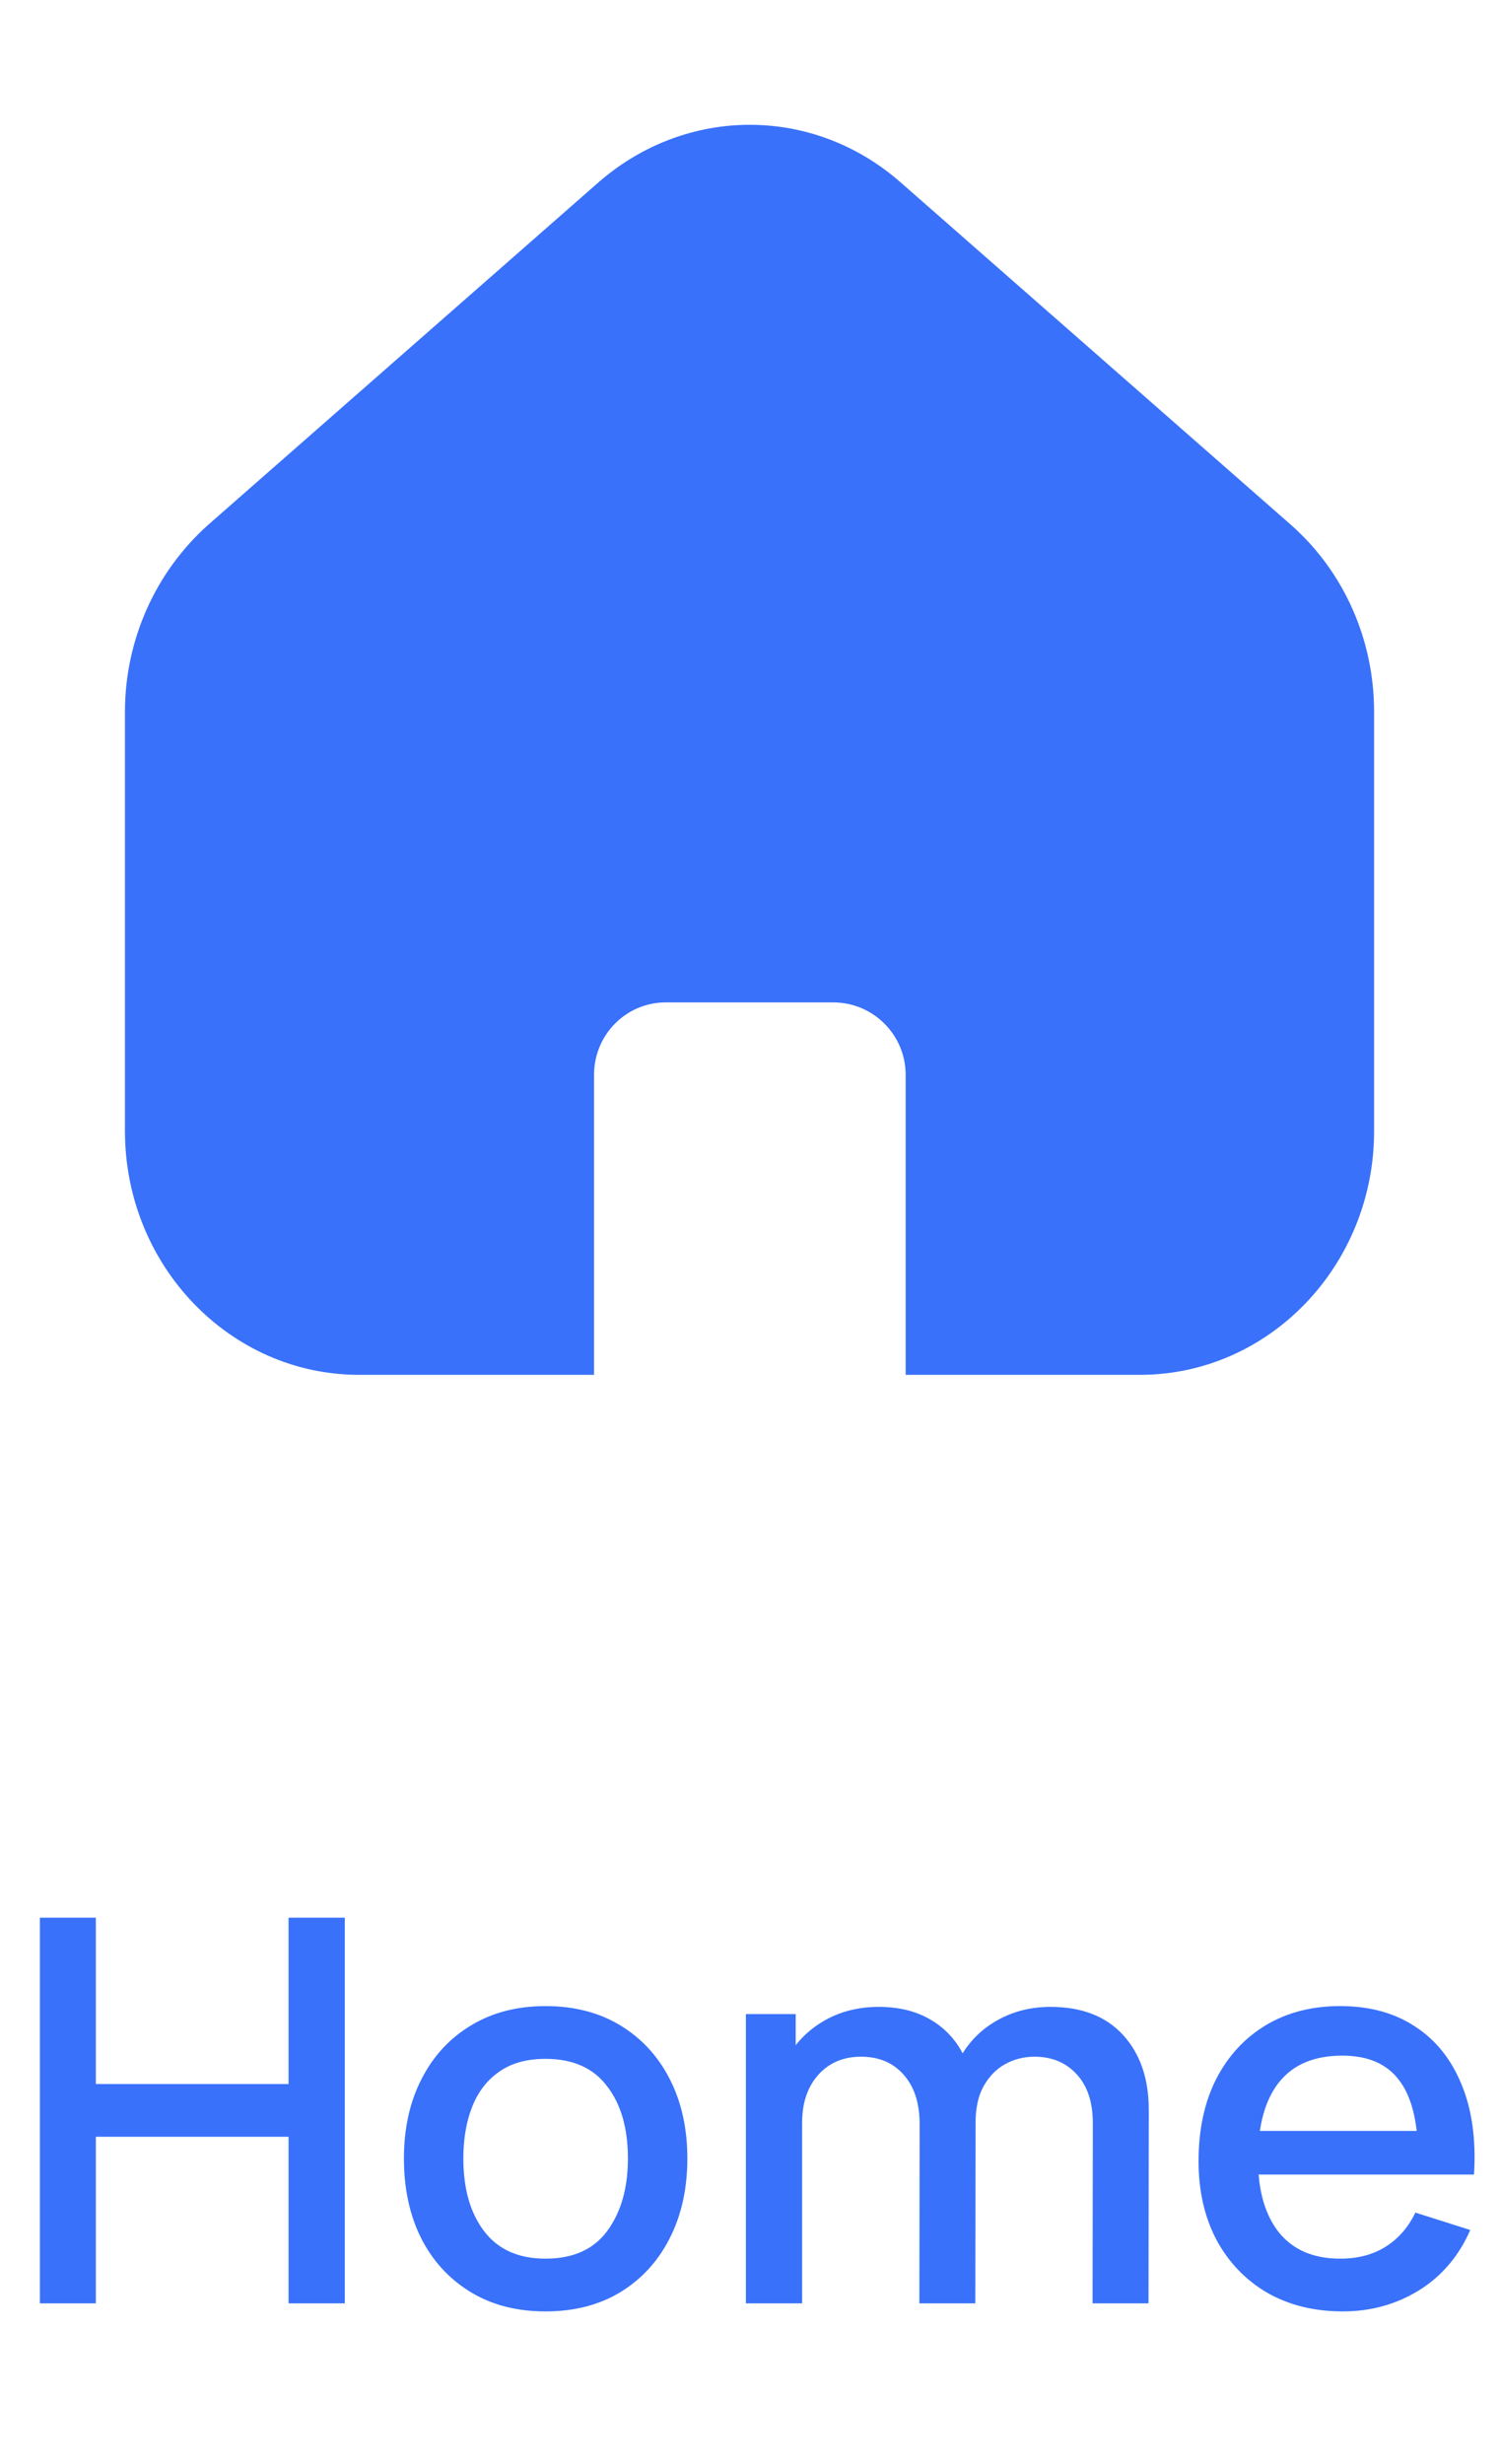 <svg width="28" height="46" viewBox="0 0 28 46" fill="none" xmlns="http://www.w3.org/2000/svg">
<path d="M25.667 13.288V21.116C25.667 23.625 23.707 25.666 21.292 25.666H16.917V20.066C16.917 19.32 16.311 18.713 15.564 18.713H12.437C11.691 18.713 11.096 19.32 11.096 20.066V25.666H6.709C4.294 25.666 2.334 23.625 2.334 21.116V13.288C2.334 11.946 2.906 10.675 3.886 9.8L11.177 3.406C12.822 1.971 15.191 1.971 16.824 3.406L24.116 9.8C25.107 10.675 25.667 11.946 25.667 13.288Z" fill="#3971FA"/>
<path d="M0.745 43V35.8H1.79V38.905H5.39V35.8H6.44V43H5.39V39.89H1.79V43H0.745ZM10.19 43.15C9.65 43.15 9.181 43.028 8.785 42.785C8.388 42.542 8.081 42.207 7.865 41.78C7.651 41.35 7.545 40.855 7.545 40.295C7.545 39.732 7.655 39.237 7.875 38.81C8.095 38.38 8.403 38.047 8.8 37.81C9.196 37.57 9.66 37.45 10.19 37.45C10.729 37.45 11.198 37.572 11.595 37.815C11.991 38.058 12.298 38.393 12.514 38.82C12.731 39.247 12.839 39.738 12.839 40.295C12.839 40.858 12.729 41.355 12.509 41.785C12.293 42.212 11.986 42.547 11.589 42.79C11.193 43.03 10.726 43.15 10.19 43.15ZM10.19 42.165C10.706 42.165 11.091 41.992 11.345 41.645C11.601 41.295 11.729 40.845 11.729 40.295C11.729 39.732 11.6 39.282 11.339 38.945C11.083 38.605 10.7 38.435 10.19 38.435C9.84 38.435 9.551 38.515 9.325 38.675C9.098 38.832 8.93 39.05 8.82 39.33C8.71 39.607 8.655 39.928 8.655 40.295C8.655 40.862 8.785 41.315 9.045 41.655C9.305 41.995 9.686 42.165 10.19 42.165ZM20.408 43L20.413 39.635C20.413 39.245 20.313 38.942 20.113 38.725C19.913 38.505 19.65 38.395 19.323 38.395C19.123 38.395 18.94 38.442 18.773 38.535C18.61 38.625 18.477 38.762 18.373 38.945C18.273 39.125 18.223 39.352 18.223 39.625L17.718 39.37C17.712 38.99 17.792 38.657 17.958 38.37C18.128 38.083 18.358 37.862 18.648 37.705C18.938 37.545 19.263 37.465 19.623 37.465C20.207 37.465 20.658 37.64 20.978 37.99C21.298 38.34 21.458 38.805 21.458 39.385L21.453 43H20.408ZM13.933 43V37.6H14.863V39.16H14.983V43H13.933ZM17.173 43L17.178 39.655C17.178 39.262 17.078 38.953 16.878 38.73C16.682 38.507 16.417 38.395 16.083 38.395C15.753 38.395 15.487 38.508 15.283 38.735C15.083 38.962 14.983 39.258 14.983 39.625L14.483 39.305C14.483 38.952 14.568 38.637 14.738 38.36C14.908 38.083 15.138 37.865 15.428 37.705C15.718 37.545 16.047 37.465 16.413 37.465C16.797 37.465 17.123 37.547 17.393 37.71C17.663 37.87 17.868 38.095 18.008 38.385C18.152 38.675 18.223 39.012 18.223 39.395L18.218 43H17.173ZM25.083 43.15C24.547 43.15 24.075 43.033 23.668 42.8C23.265 42.563 22.95 42.235 22.723 41.815C22.5 41.392 22.388 40.902 22.388 40.345C22.388 39.755 22.498 39.243 22.718 38.81C22.942 38.377 23.252 38.042 23.648 37.805C24.045 37.568 24.507 37.45 25.033 37.45C25.583 37.45 26.052 37.578 26.438 37.835C26.825 38.088 27.113 38.45 27.303 38.92C27.497 39.39 27.573 39.948 27.533 40.595H26.488V40.215C26.482 39.588 26.362 39.125 26.128 38.825C25.898 38.525 25.547 38.375 25.073 38.375C24.55 38.375 24.157 38.54 23.893 38.87C23.63 39.2 23.498 39.677 23.498 40.3C23.498 40.893 23.63 41.353 23.893 41.68C24.157 42.003 24.537 42.165 25.033 42.165C25.36 42.165 25.642 42.092 25.878 41.945C26.118 41.795 26.305 41.582 26.438 41.305L27.463 41.63C27.253 42.113 26.935 42.488 26.508 42.755C26.082 43.018 25.607 43.15 25.083 43.15ZM23.158 40.595V39.78H27.013V40.595H23.158Z" fill="#3971FA"/>
</svg>
